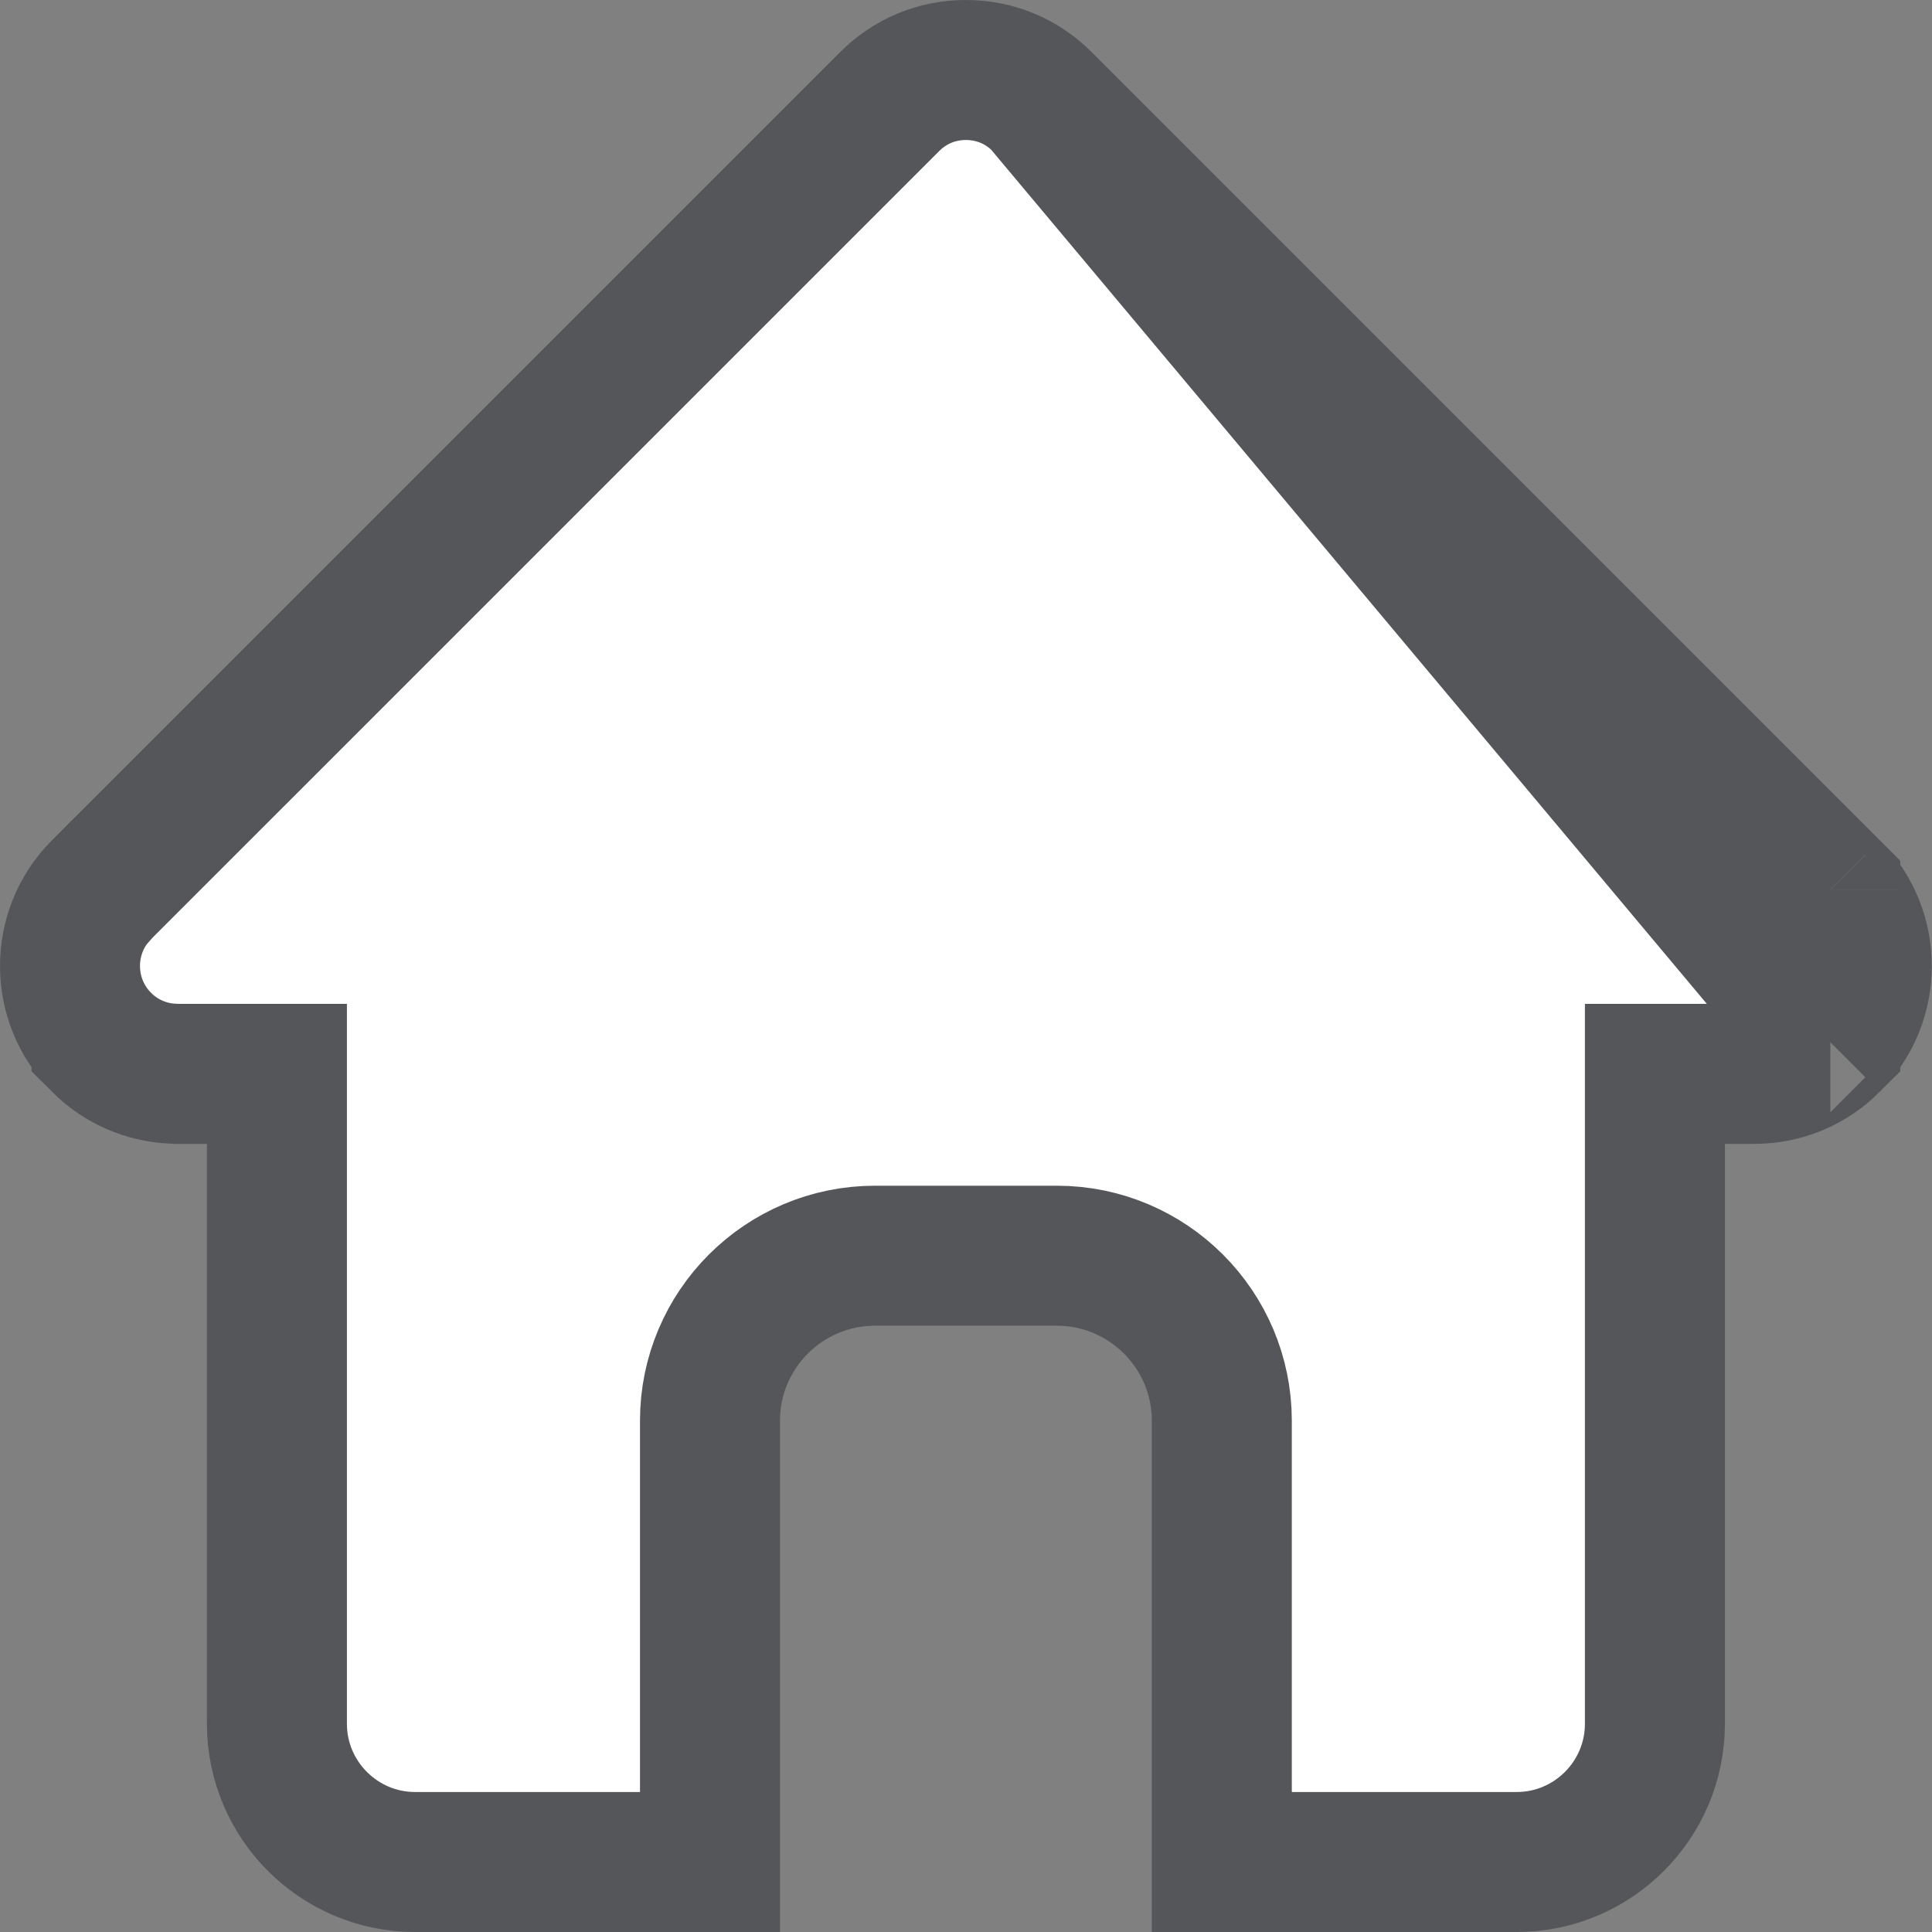 <svg width="69" height="69" viewBox="0 0 69 69" fill="none" xmlns="http://www.w3.org/2000/svg">
<rect x="0" y="0" width="69" height="69" fill="#808080" stroke="none"/>
<path d="M37.221 3.629L37.22 3.629C36.489 2.897 35.53 2.5 34.497 2.5C33.463 2.5 32.504 2.897 31.773 3.629L31.773 3.629L3.65 31.751L3.645 31.756L3.625 31.776L3.618 31.784L3.617 31.784C2.125 33.285 2.128 35.726 3.625 37.223L3.625 37.224C4.311 37.909 5.209 38.304 6.179 38.346L6.247 38.349L6.29 38.353H7.39H9.89V40.853V61.566C9.89 64.284 12.105 66.5 14.824 66.5H25.357V50.739C25.357 47.488 27.998 44.847 31.249 44.847H37.744C40.996 44.847 43.636 47.488 43.636 50.739V66.5H54.169C56.889 66.5 59.104 64.284 59.104 61.566V40.853V38.353H61.604H62.645C63.677 38.353 64.636 37.956 65.368 37.225C65.368 37.225 65.368 37.224 65.369 37.224M37.221 3.629L65.369 37.224C65.369 37.224 65.369 37.224 65.369 37.224M37.221 3.629L65.367 31.774L65.367 31.775M37.221 3.629L65.367 31.775M65.369 37.224C66.867 35.725 66.868 33.279 65.371 31.778M65.369 37.224L65.371 31.778M65.371 31.778C65.37 31.778 65.37 31.778 65.37 31.777M65.371 31.778L65.37 31.777M65.37 31.777L65.367 31.775M65.37 31.777L65.367 31.775" fill="white" stroke="#55565A" stroke-width="5"/>
</svg>
